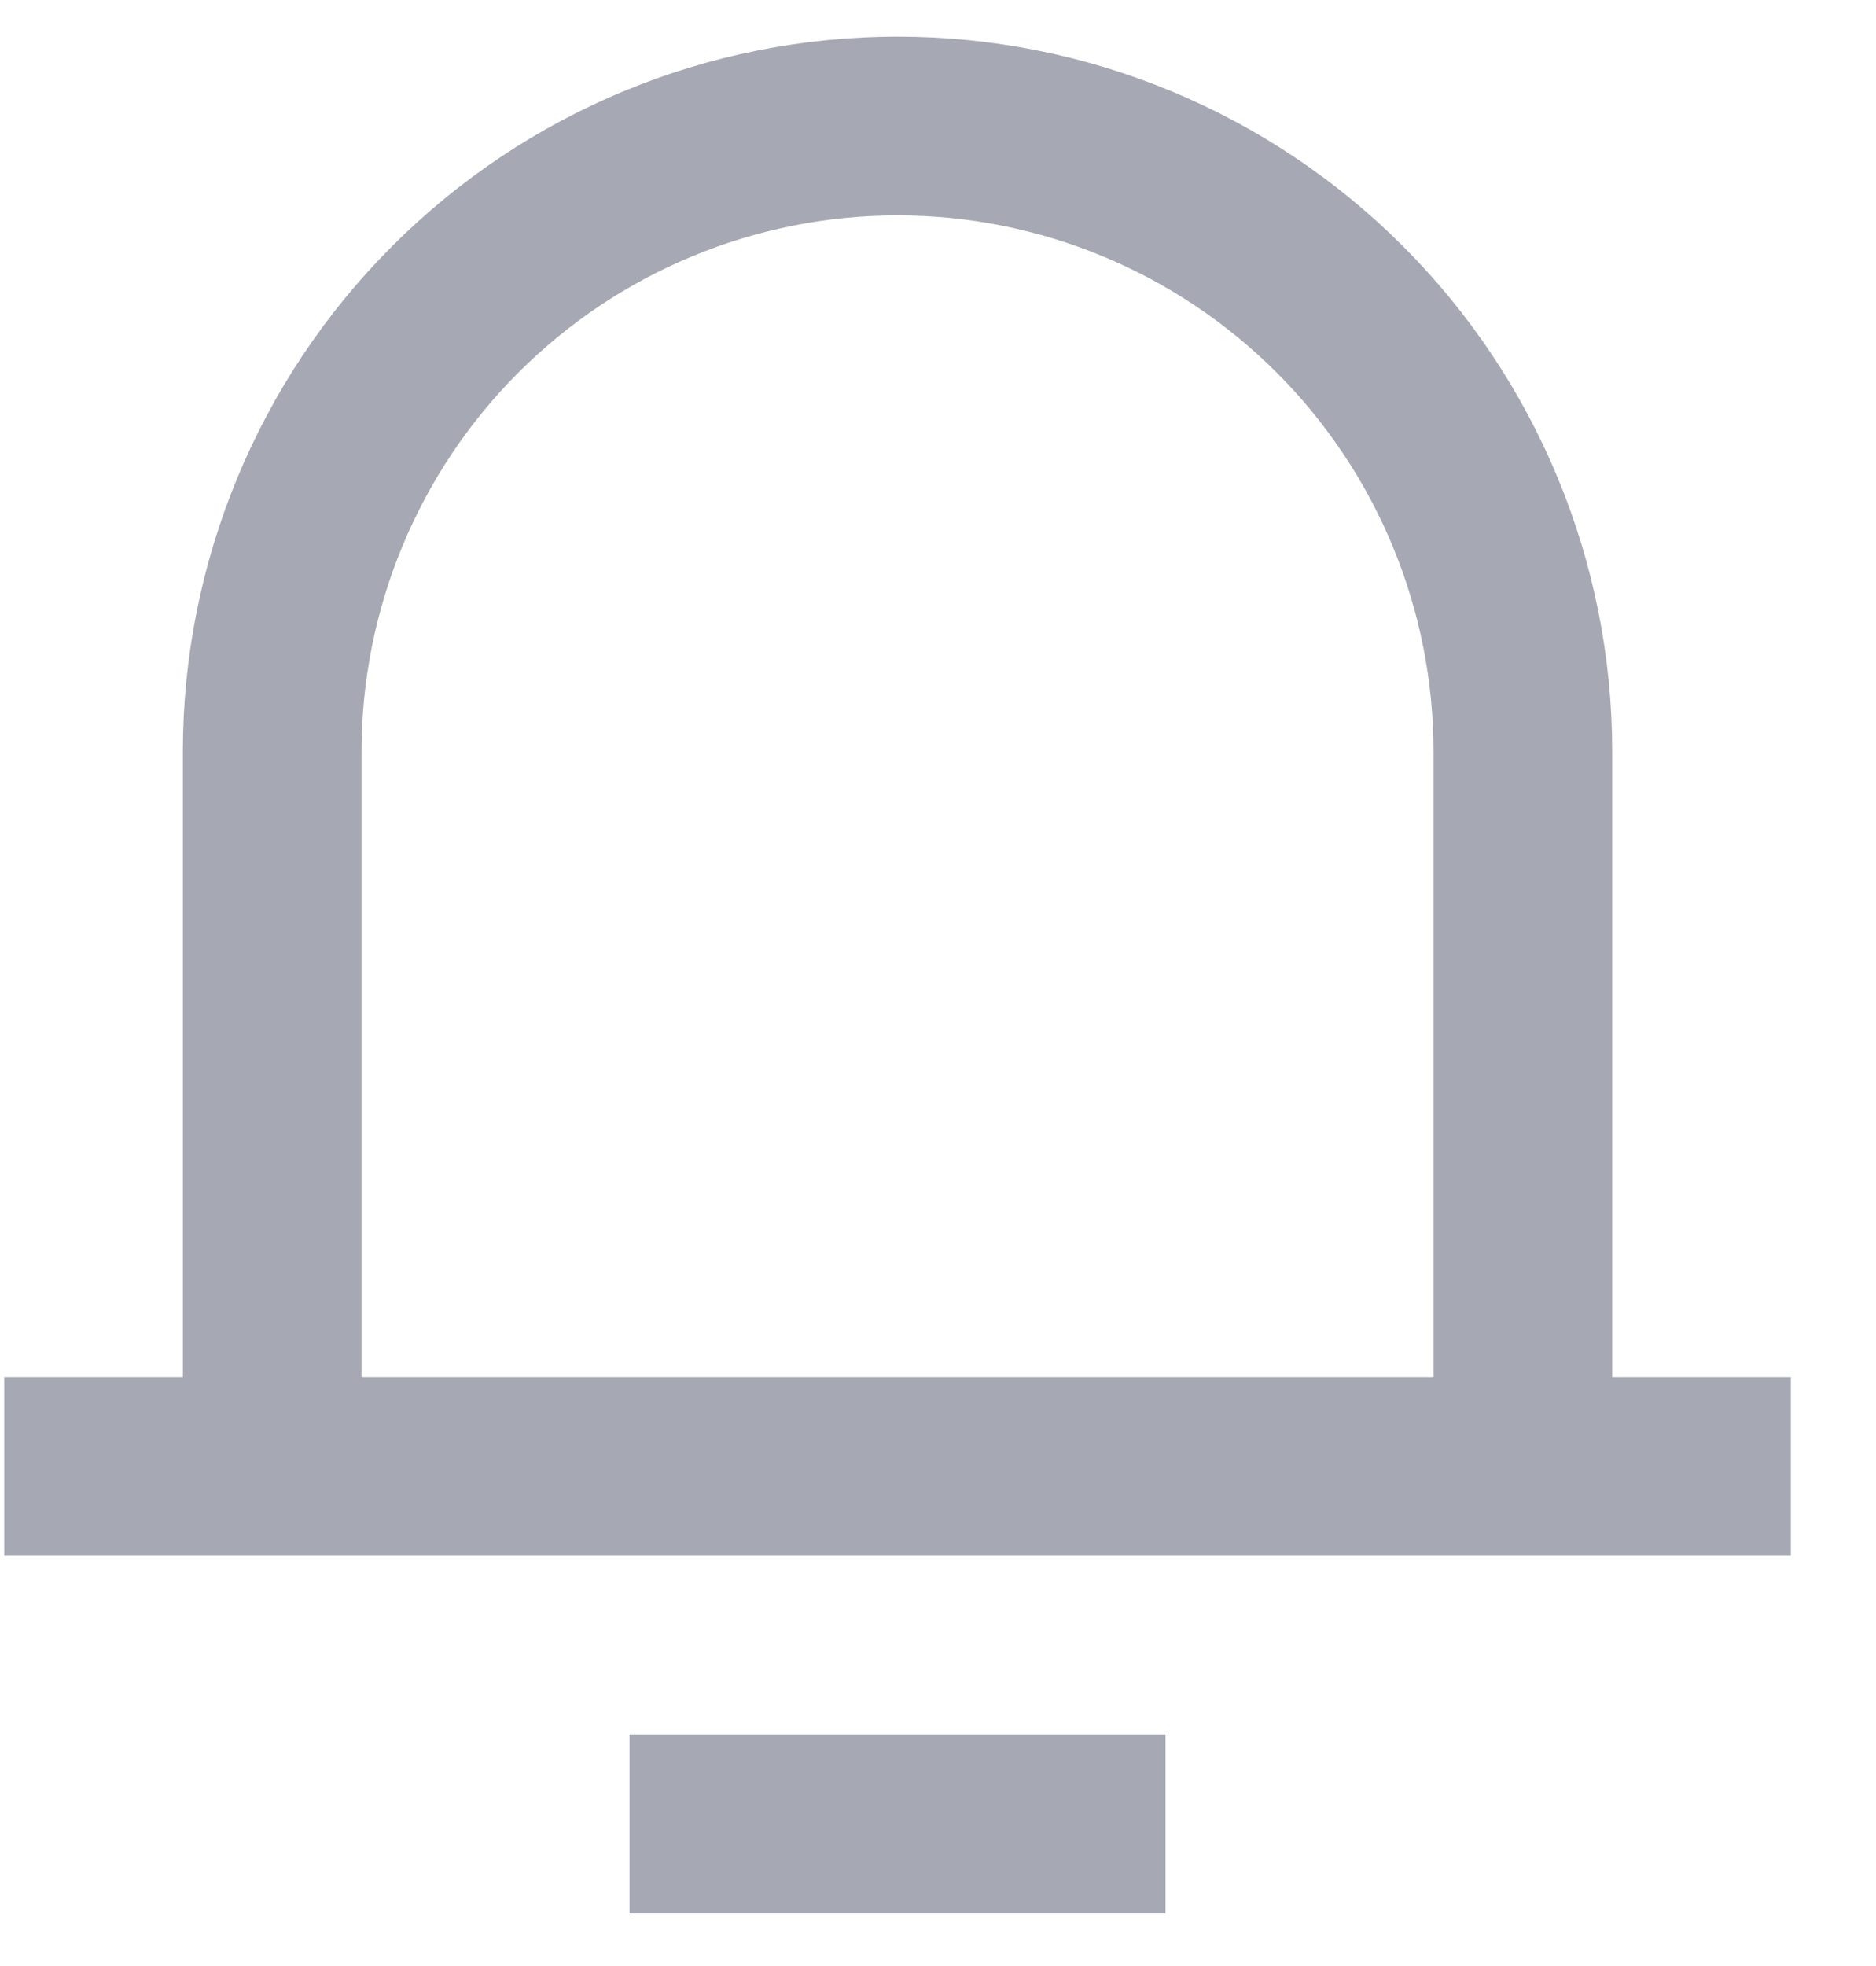 <svg width="21" height="22" viewBox="0 0 21 22" fill="none" xmlns="http://www.w3.org/2000/svg">
<path d="M18.047 15.41H20.047V17.41H0.047V15.41H2.047V8.41C2.047 6.289 2.89 4.254 4.39 2.754C5.89 1.253 7.925 0.41 10.047 0.41C12.169 0.41 14.203 1.253 15.704 2.754C17.204 4.254 18.047 6.289 18.047 8.41V15.41ZM16.047 15.41V8.41C16.047 6.819 15.415 5.293 14.29 4.168C13.164 3.043 11.638 2.41 10.047 2.41C8.456 2.41 6.929 3.043 5.804 4.168C4.679 5.293 4.047 6.819 4.047 8.41V15.41H16.047ZM7.047 19.41H13.047V21.41H7.047V19.41Z" fill="#A6A9B3"/>
</svg>
